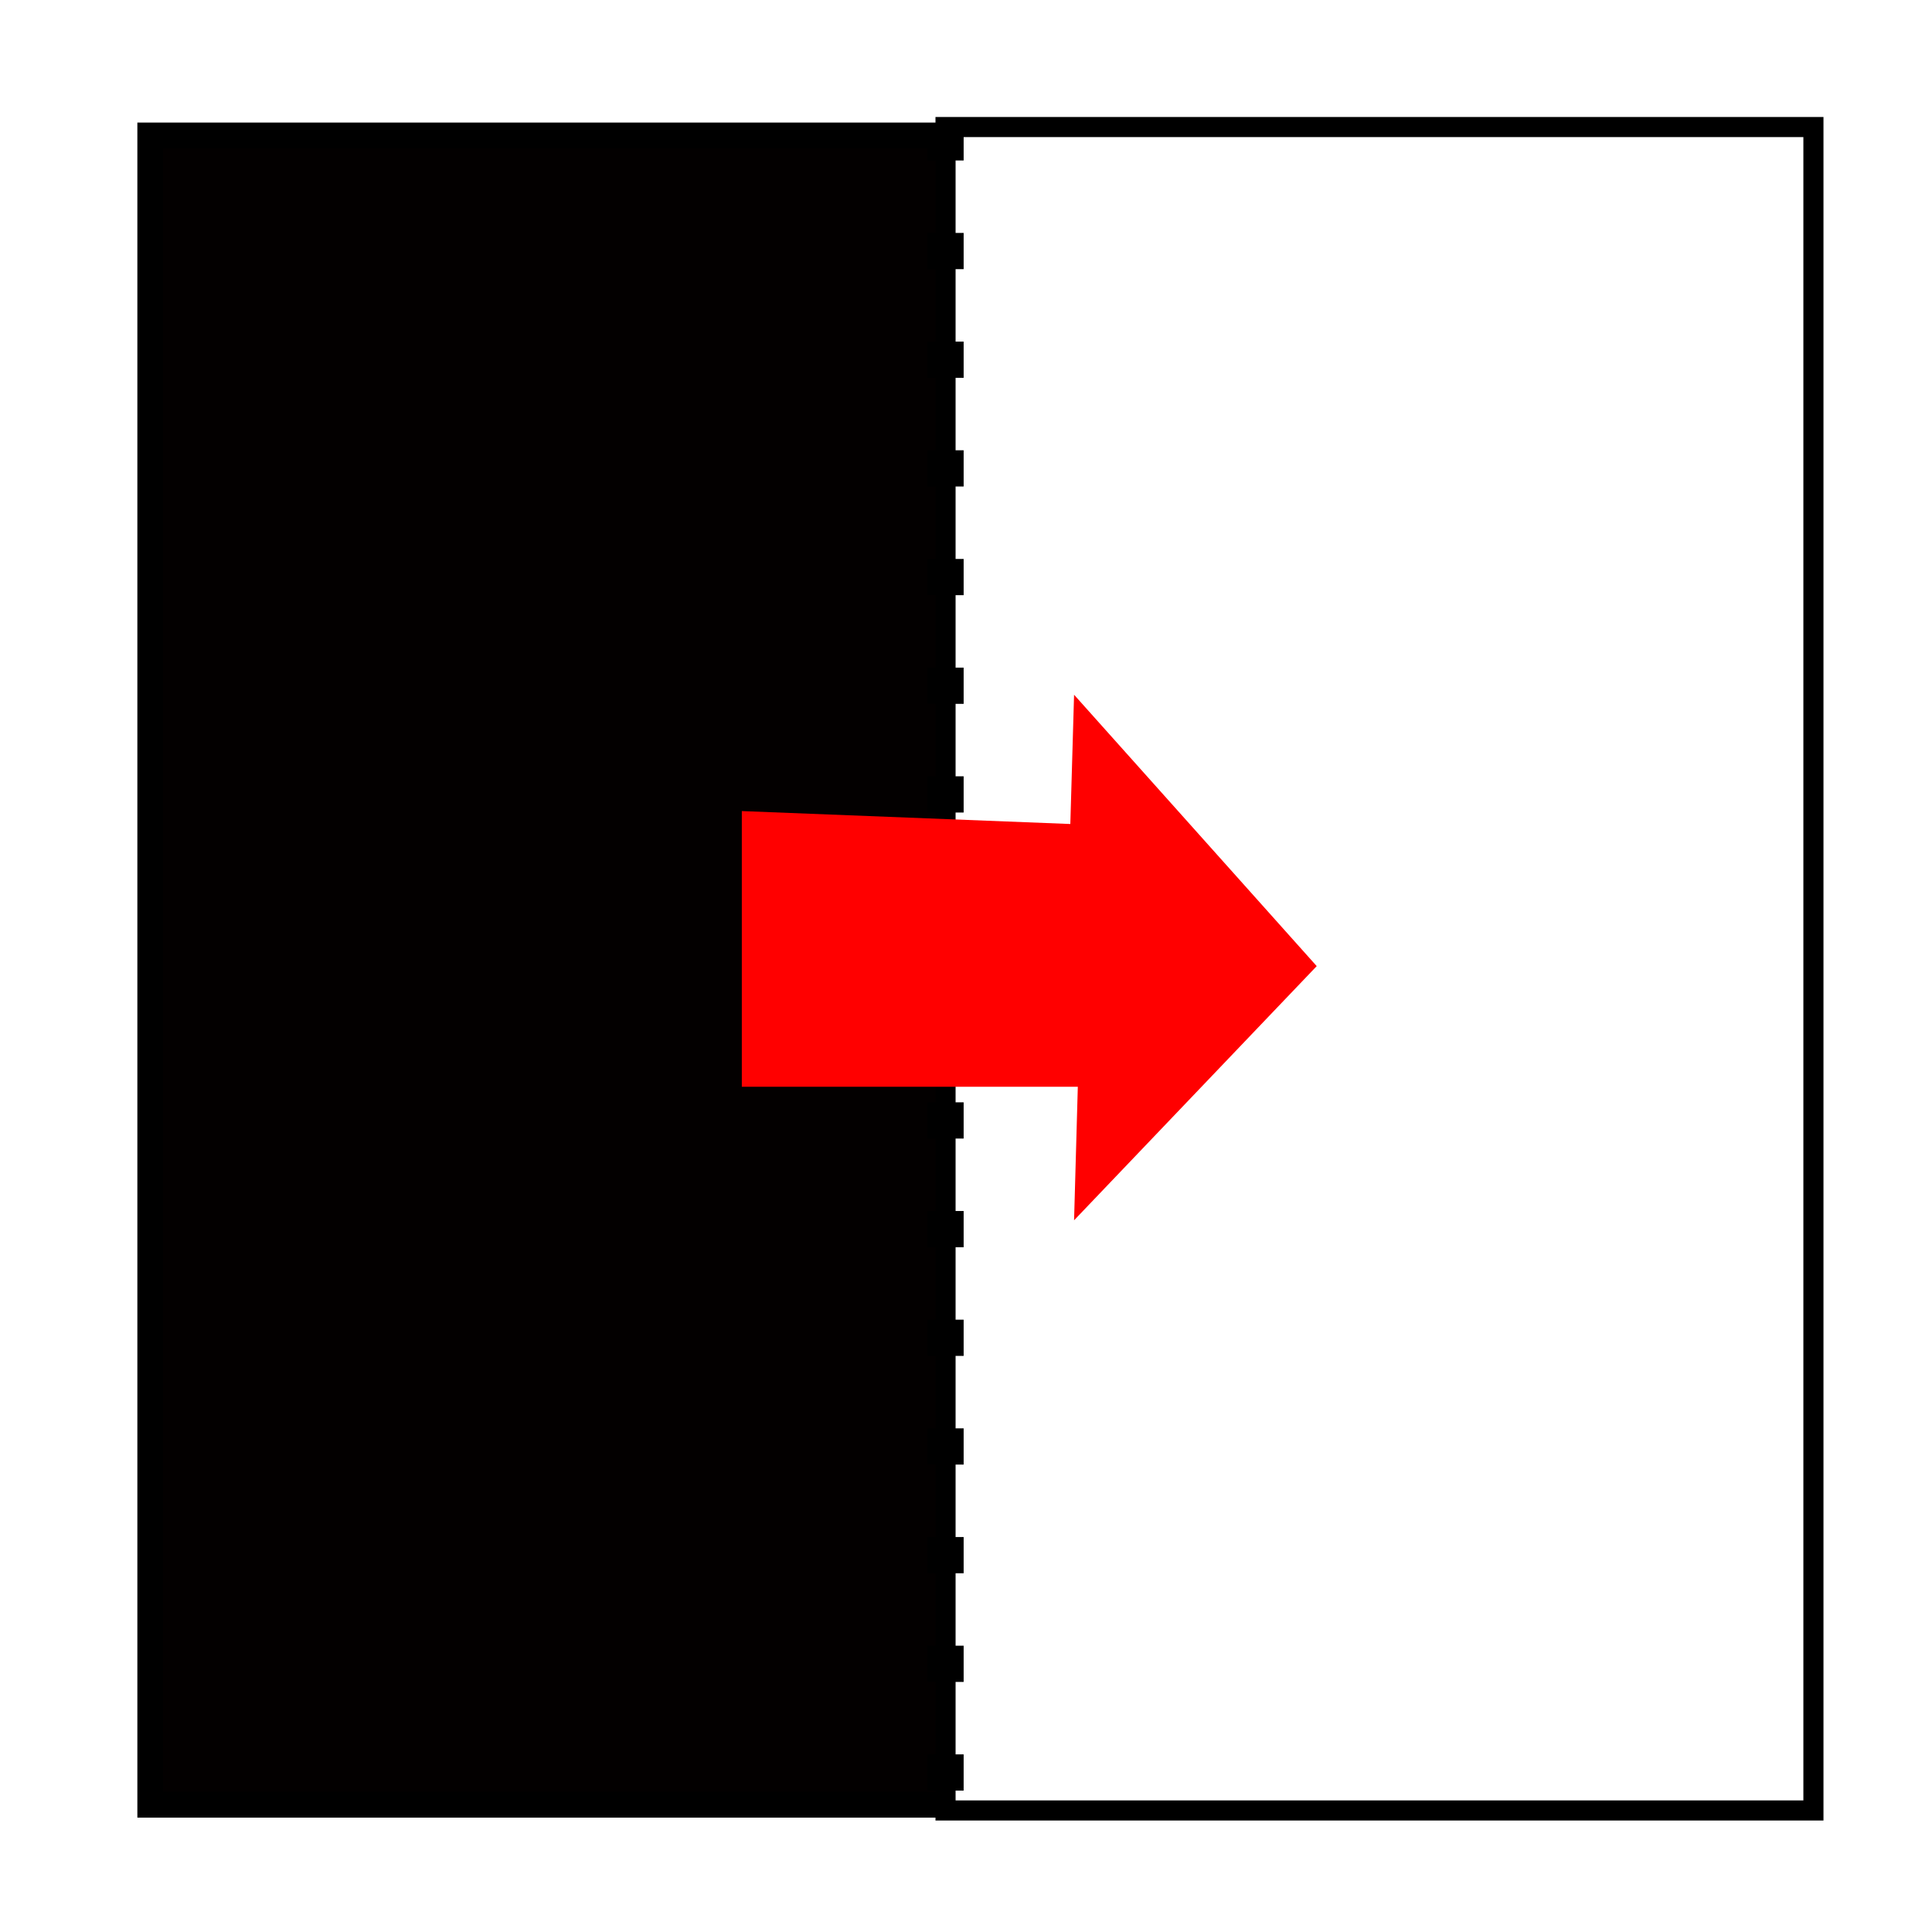 <?xml version="1.0" encoding="UTF-8" standalone="no"?>
<!-- Created with Inkscape (http://www.inkscape.org/) -->

<svg
   xmlns:dc="http://purl.org/dc/elements/1.1/"
   xmlns:cc="http://creativecommons.org/ns#"
   xmlns:rdf="http://www.w3.org/1999/02/22-rdf-syntax-ns#"
   xmlns:svg="http://www.w3.org/2000/svg"
   xmlns="http://www.w3.org/2000/svg"
   xmlns:sodipodi="http://sodipodi.sourceforge.net/DTD/sodipodi-0.dtd"
   xmlns:inkscape="http://www.inkscape.org/namespaces/inkscape"
   width="32px"
   height="32px"
   viewBox="0 0 32 32"
   version="1.1"
   id="SVGRoot"
   sodipodi:docname="noise_removal.svg"
   inkscape:version="0.92.1 r15371"
   inkscape:export-filename="/users/garrigaf/Documents/git/darfix/orangecontrib/darfix/widgets/icons/noise_removal.png"
   inkscape:export-xdpi="199.35698"
   inkscape:export-ydpi="199.35698">
  <sodipodi:namedview
     id="base"
     pagecolor="#ffffff"
     bordercolor="#666666"
     borderopacity="1.0"
     inkscape:pageopacity="0.0"
     inkscape:pageshadow="2"
     inkscape:zoom="6.609375"
     inkscape:cx="-31.418662"
     inkscape:cy="9.5263148"
     inkscape:document-units="px"
     inkscape:current-layer="layer1"
     showgrid="false"
     inkscape:window-width="1106"
     inkscape:window-height="599"
     inkscape:window-x="386"
     inkscape:window-y="205"
     inkscape:window-maximized="0"
     inkscape:grid-bbox="true" />
  <defs
     id="defs4530">
    <filter
       inkscape:label="Noise fill"
       inkscape:menu="ABCs"
       inkscape:menu-tooltip="Basic noise fill texture; adjust color in Flood"
       id="filter3793"
       style="color-interpolation-filters:sRGB">
      <feTurbulence
         numOctaves="5"
         baseFrequency="0.136"
         type="fractalNoise"
         id="feTurbulence3795" />
      <feColorMatrix
         result="result0"
         values="1 0 0 0 0 0 1 0 0 0 0 0 1 0 0 0 0 0 3 -1 "
         id="feColorMatrix3797" />
      <feFlood
         flood-opacity="1"
         flood-color="rgb(255,255,255)"
         result="result1"
         id="feFlood3799" />
      <feBlend
         in2="SourceGraphic"
         mode="normal"
         in="result1"
         id="feBlend3801" />
      <feComposite
         operator="out"
         in2="result0"
         id="feComposite3803" />
      <feComposite
         operator="atop"
         in2="SourceGraphic"
         id="feComposite3805" />
    </filter>
  </defs>
  <g
     id="layer1"
     inkscape:groupmode="layer"
     inkscape:label="Layer 1">
    <rect
       style="fill:none;stroke:none;stroke-width:1.067"
       id="rect2985"
       width="6.309"
       height="5.12"
       x="3.412"
       y="28.065" />
    <rect
       style="fill:#030000;fill-opacity:1;fill-rule:nonzero;stroke:#000000;stroke-width:2.323;stroke-linecap:round;stroke-linejoin:miter;stroke-miterlimit:4;stroke-dasharray:none;stroke-dashoffset:0;stroke-opacity:1;filter:url(#filter3793)"
       id="rect3791"
       width="150.008"
       height="150.26"
       x="-0.253"
       y="-0.26"
       transform="matrix(0.183,0,0,0.184,2.534,2.292)" />
    <rect
       style="fill:#ffffff;fill-opacity:1;fill-rule:nonzero;stroke:#000000;stroke-width:0.333;stroke-linecap:round;stroke-linejoin:miter;stroke-miterlimit:4;stroke-dasharray:none;stroke-dashoffset:0;stroke-opacity:1"
       id="rect5856"
       width="14.375"
       height="27.883"
       x="15.661"
       y="2.104" />
    <path
       style="fill:none;stroke:#000000;stroke-width:0.6;stroke-linecap:butt;stroke-linejoin:miter;stroke-miterlimit:4;stroke-dasharray:0.6,1.2;stroke-dashoffset:0;stroke-opacity:1"
       d="M 15.661,2.058 V 29.987"
       id="path5858"
       inkscape:connector-curvature="0" />
    <path
       style="fill:#ff0000;fill-opacity:1;stroke:none;stroke-width:1.067"
       d="m 12.287,13.434 v 4.566 h 5.565 l -0.062,2.212 4.019,-4.21 -4.019,-4.495 -0.062,2.141 z"
       id="path5911"
       inkscape:connector-curvature="0" />
  </g>
</svg>
